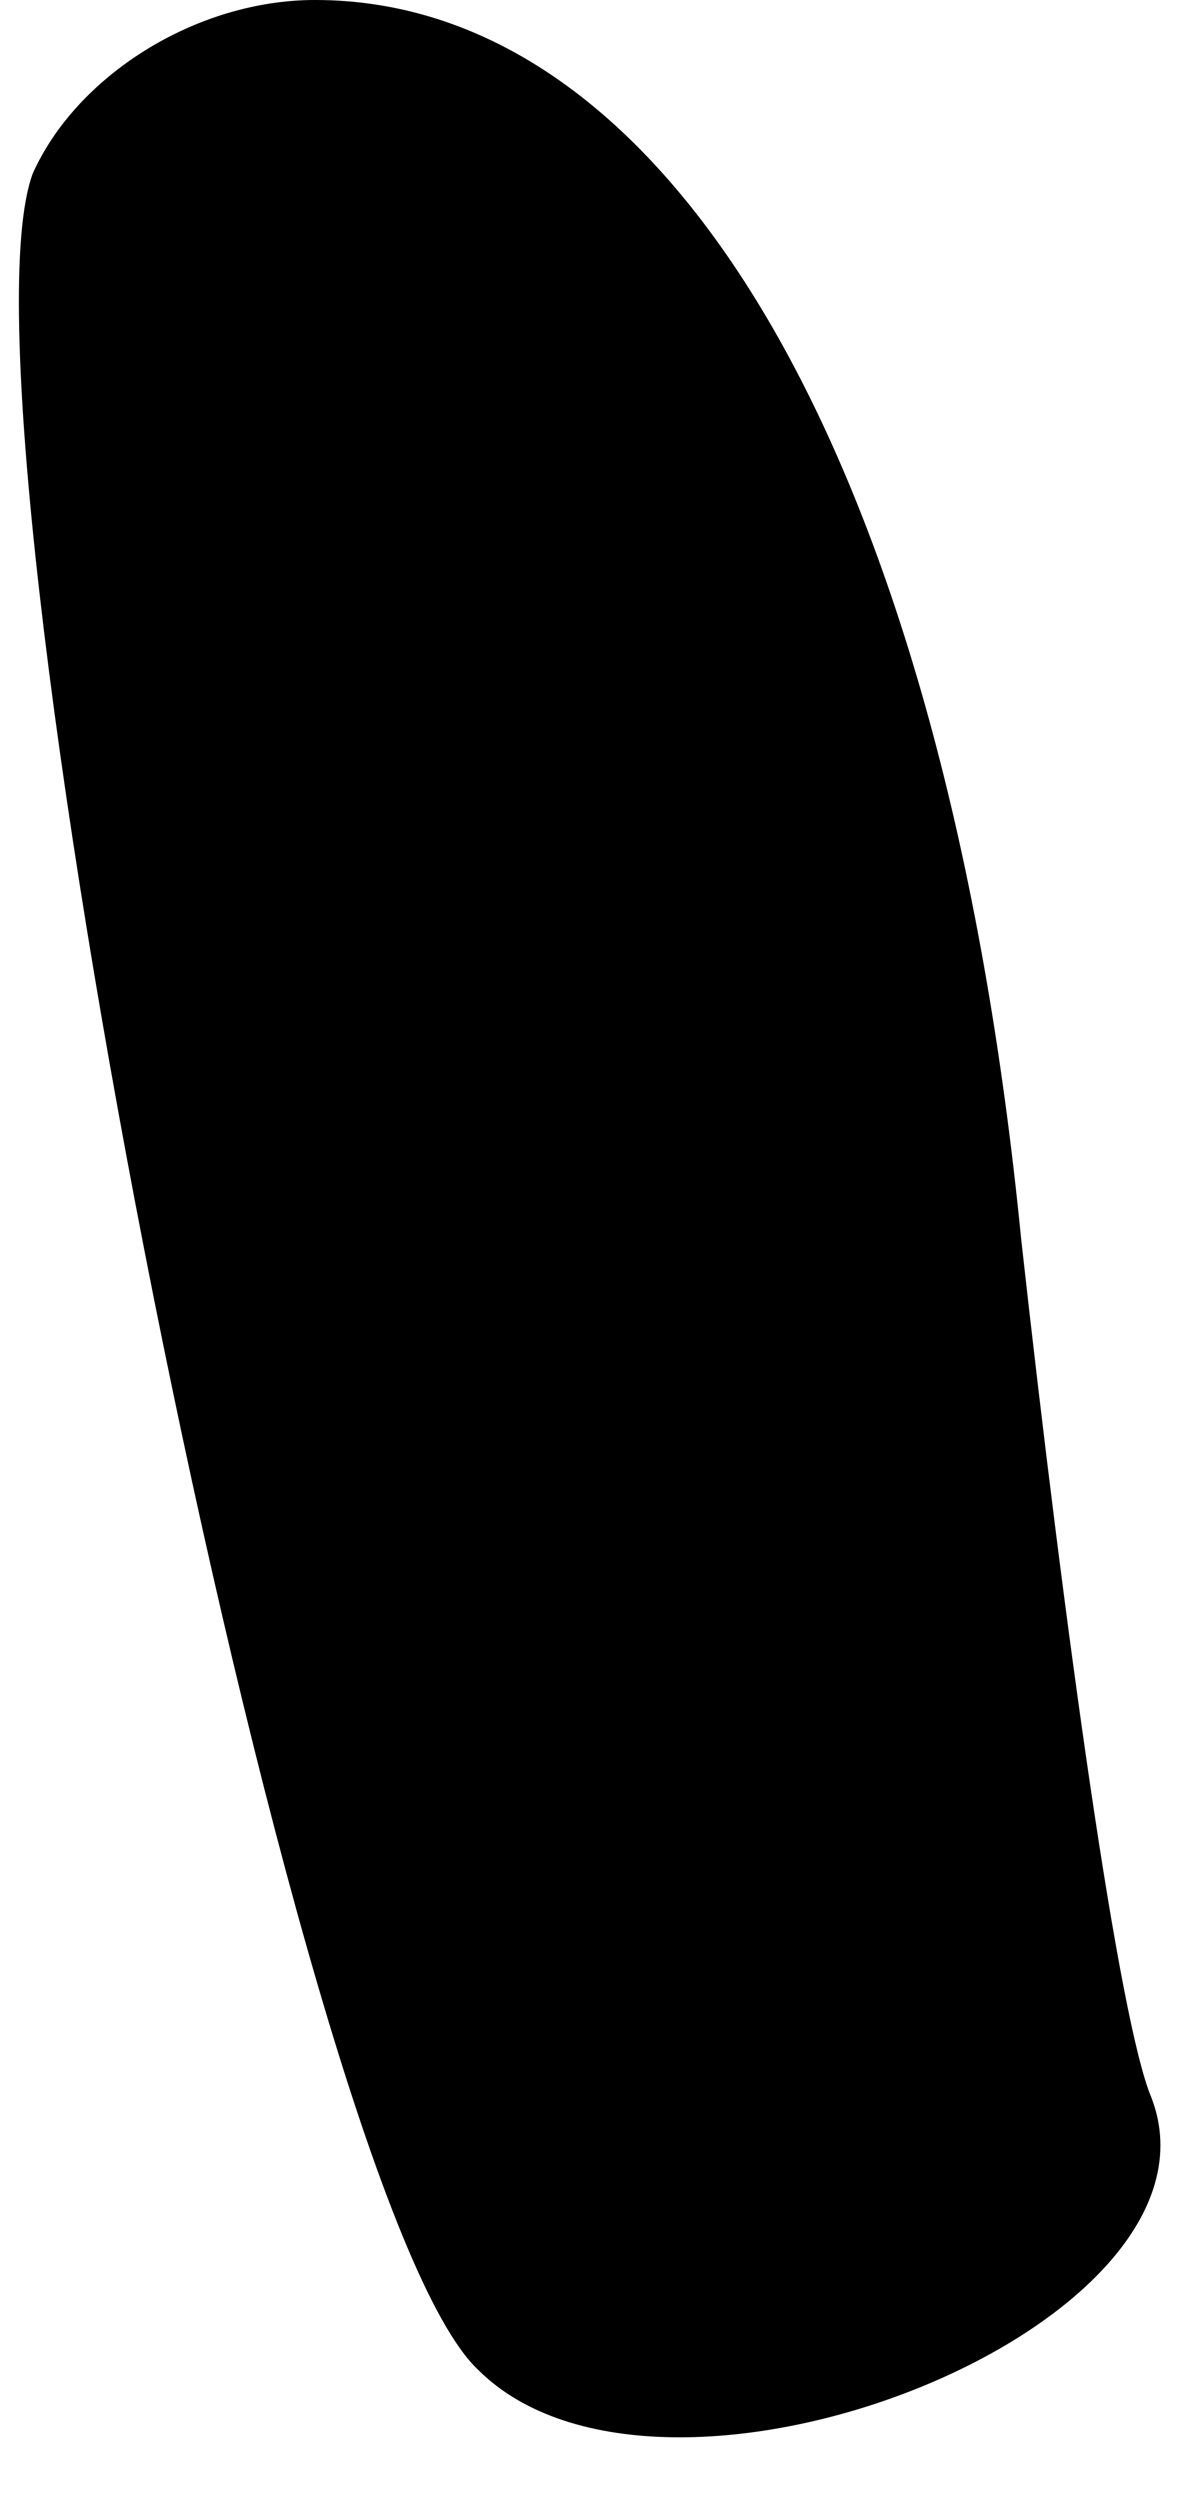 <?xml version="1.0" standalone="no"?>
<!DOCTYPE svg PUBLIC "-//W3C//DTD SVG 20010904//EN"
 "http://www.w3.org/TR/2001/REC-SVG-20010904/DTD/svg10.dtd">
<svg version="1.0" xmlns="http://www.w3.org/2000/svg"
 width="11pt" height="23pt" viewBox="0 0 11 23"
 preserveAspectRatio="xMidYMid meet">
<g transform="translate(0,23) scale(0.1,-0.1)"
fill="#000000" stroke="none">
<path fill="#000000" stroke="none" d="M3 214 c-8 -22 24 -186 41 -202 17 -17
70 4 62 25 -3 7 -8 43 -12 79 -7 71 -32 114 -65 114 -11 0 -22 -7 -26 -16z"/>
</g>
</svg>
